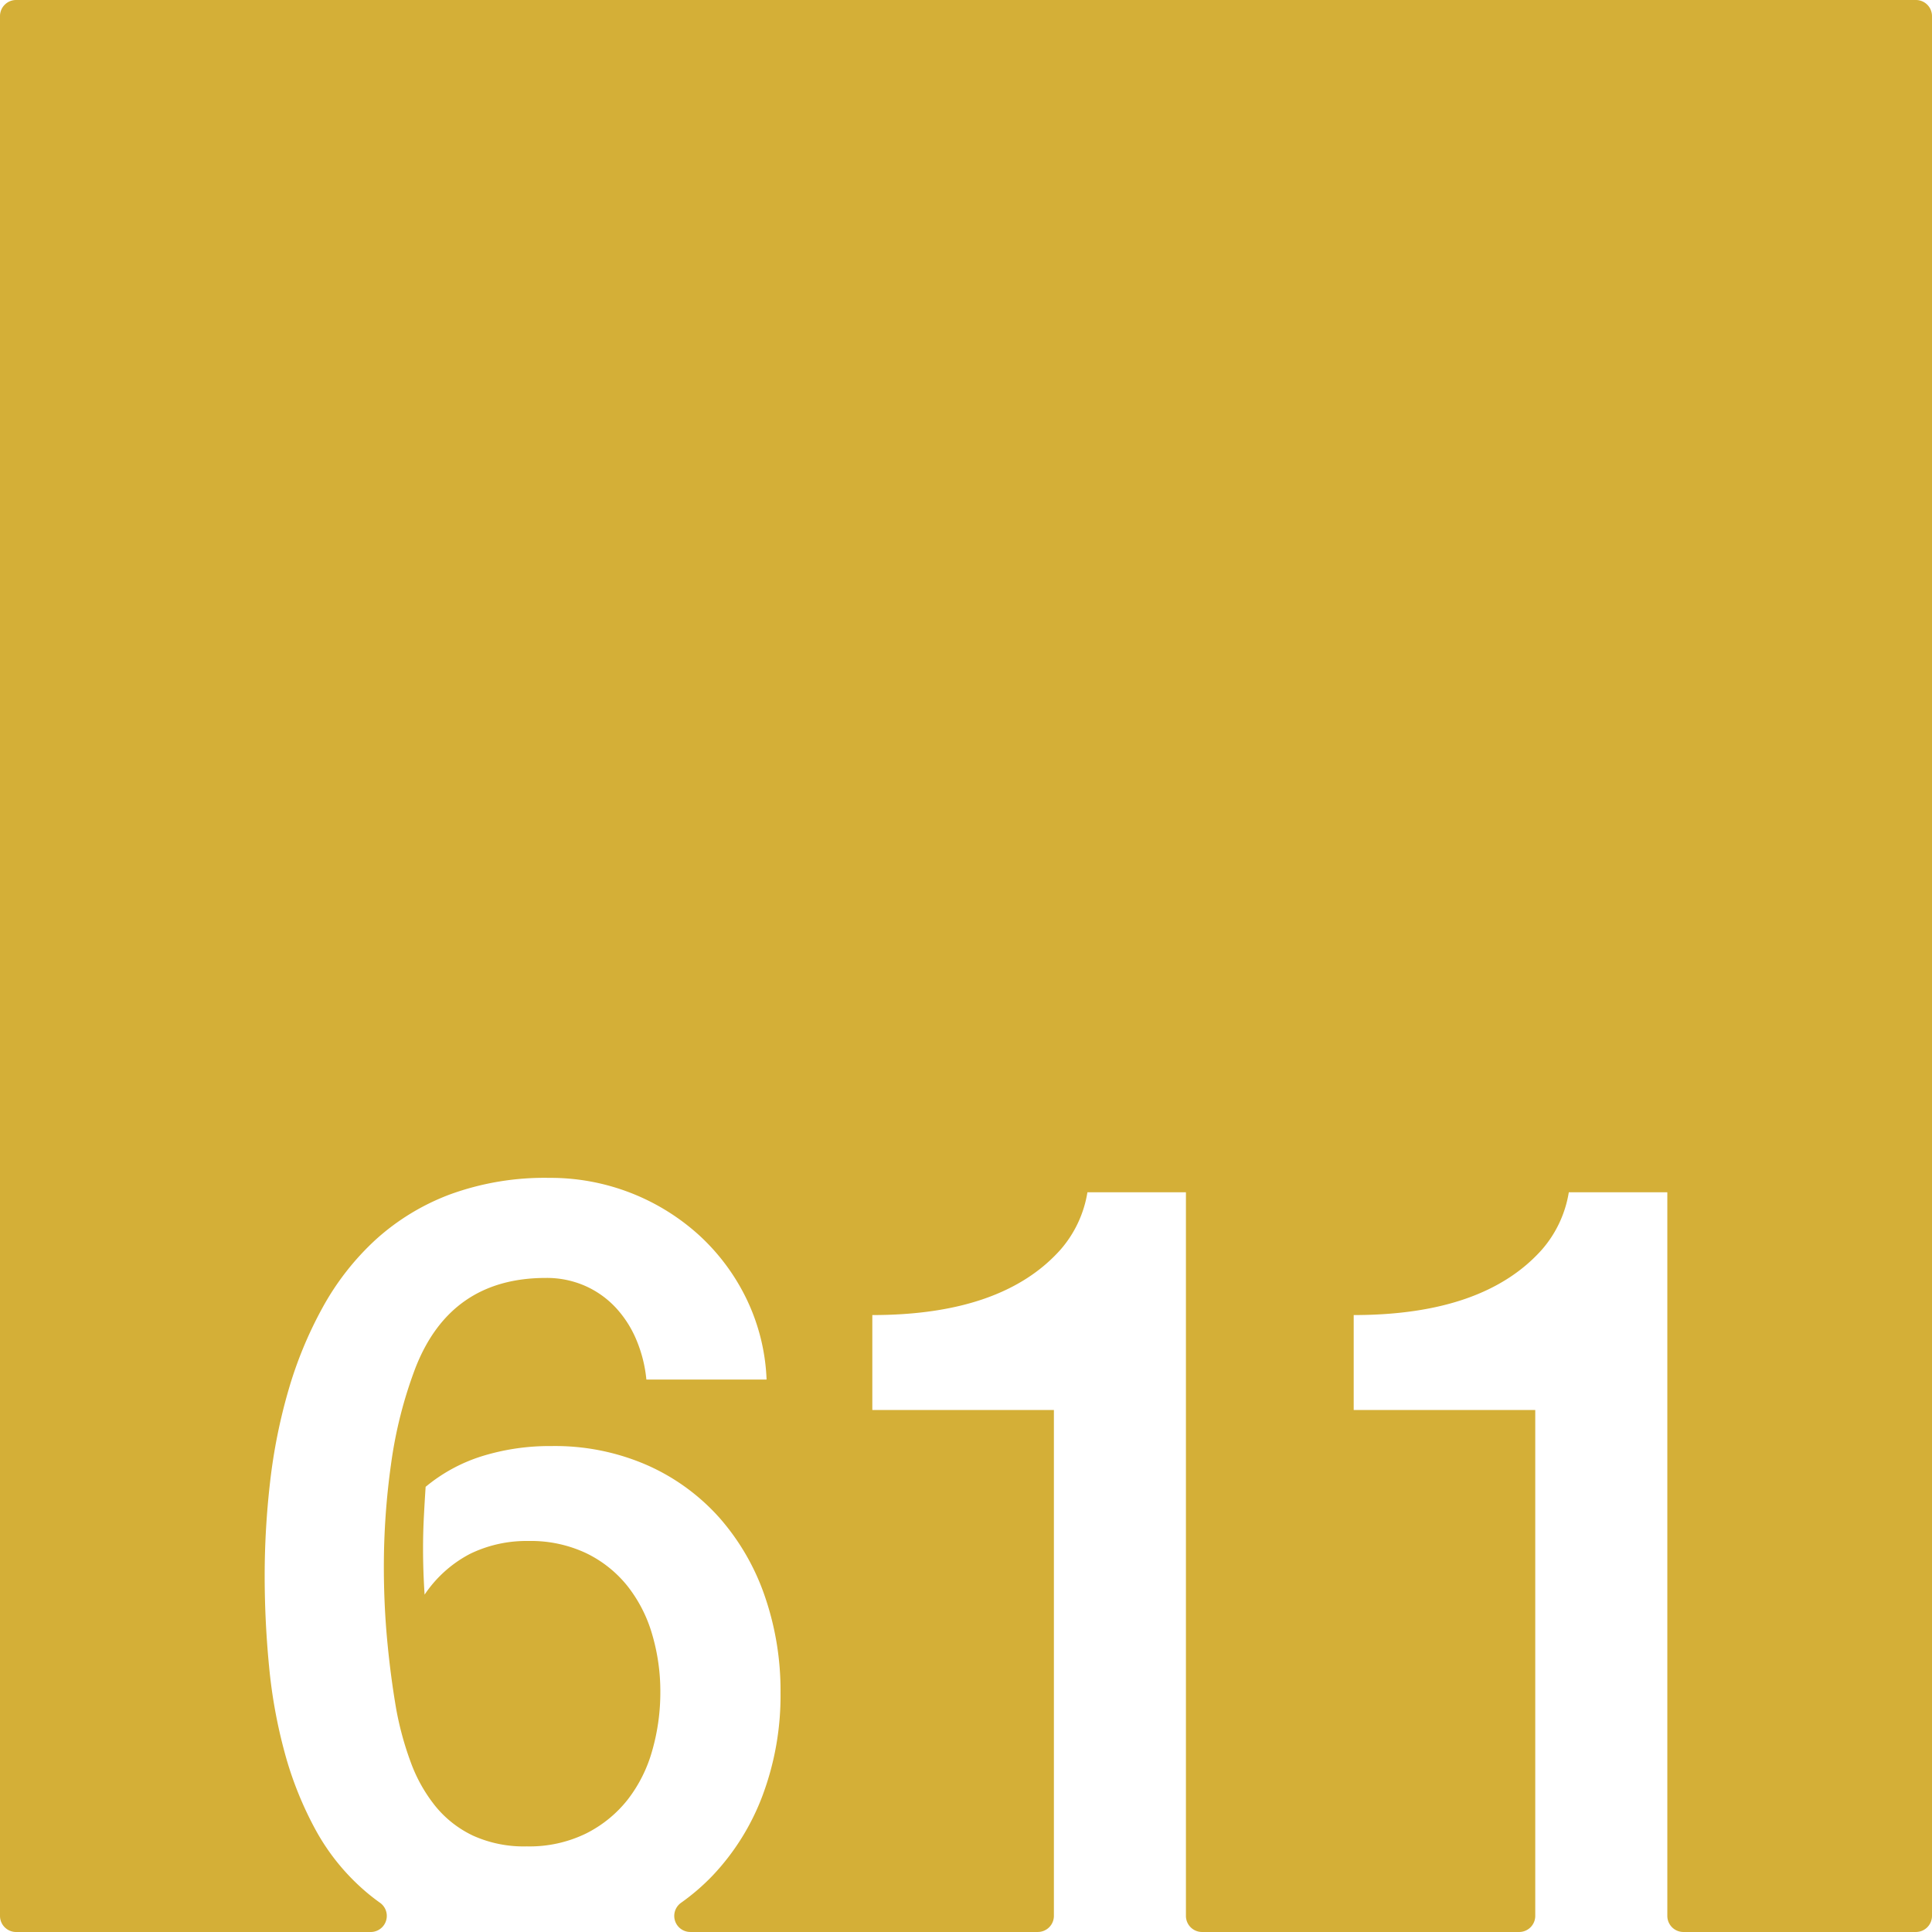 <svg xmlns="http://www.w3.org/2000/svg" width="120mm" height="120mm" viewBox="0 0 340.157 340.157">
  <g id="Zimmernummer">
      <g id="Z-03-611-M">
        <path fill="#D4AF37" stroke="none" d="M337.323,0H2.834A2.834,2.834,0,0,0,0,2.834V337.323a2.834,2.834,0,0,0,2.834,2.834H65.277a2.834,2.834,0,0,0,1.6-5.167q-1.365-.974-2.616-2.053a38.68,38.68,0,0,1-8.719-10.807,62.391,62.391,0,0,1-5.4-13.487,89.981,89.981,0,0,1-2.769-15.258q-.774-7.99-.773-15.985a144.406,144.406,0,0,1,.954-16.483A97.333,97.333,0,0,1,50.777,244.8a70.948,70.948,0,0,1,6.04-14.622,46.738,46.738,0,0,1,9.308-11.9,40.747,40.747,0,0,1,13.124-7.992,48.662,48.662,0,0,1,17.483-2.906,38.923,38.923,0,0,1,26.338,10.081,37.119,37.119,0,0,1,8.355,11.216,35.8,35.8,0,0,1,3.542,14.214H113.806a24.083,24.083,0,0,0-1.725-6.9,19.254,19.254,0,0,0-3.633-5.721,16.486,16.486,0,0,0-5.4-3.86A16.761,16.761,0,0,0,96.1,225q-16.8,0-22.977,15.894a76.768,76.768,0,0,0-4.269,16.846,129.718,129.718,0,0,0-1.271,18.119q0,6.63.589,12.942t1.59,12.125a55.923,55.923,0,0,0,2.543,9.308,27.227,27.227,0,0,0,4.315,7.721,19.051,19.051,0,0,0,6.629,5.222,21.666,21.666,0,0,0,9.491,1.907,22.705,22.705,0,0,0,10.444-2.27,21.68,21.68,0,0,0,7.357-6,25.074,25.074,0,0,0,4.313-8.672,37.152,37.152,0,0,0,1.408-10.218,35.508,35.508,0,0,0-1.453-10.218,24.831,24.831,0,0,0-4.359-8.491,21,21,0,0,0-7.266-5.767,22.875,22.875,0,0,0-10.172-2.135,22.64,22.64,0,0,0-10.262,2.271,21.743,21.743,0,0,0-7.993,7.175q-.271-4.088-.272-8.083,0-2.814.137-5.5t.317-5.4a29.121,29.121,0,0,1,9.944-5.4A40.206,40.206,0,0,1,97.1,254.6a40.478,40.478,0,0,1,16.939,3.407,37.2,37.2,0,0,1,12.669,9.263,41.025,41.025,0,0,1,7.946,13.759,50.979,50.979,0,0,1,2.77,16.984,50.209,50.209,0,0,1-3.133,18.027,41.837,41.837,0,0,1-8.809,14.168,38.374,38.374,0,0,1-5.593,4.82,2.829,2.829,0,0,0,1.661,5.125H182.72a2.834,2.834,0,0,0,2.834-2.834V248.247H153.585V231.536q22.887,0,33.15-11.534a20.3,20.3,0,0,0,4.723-10.081H208.8v127.4a2.834,2.834,0,0,0,2.835,2.834h55.834a2.834,2.834,0,0,0,2.835-2.834V248.247H238.339V231.536q22.887,0,33.15-11.534a20.289,20.289,0,0,0,4.722-10.081h17.347v127.4a2.834,2.834,0,0,0,2.835,2.834h40.93a2.834,2.834,0,0,0,2.834-2.834V2.834A2.834,2.834,0,0,0,337.323,0Z"/>
      </g>
    </g>
</svg>
